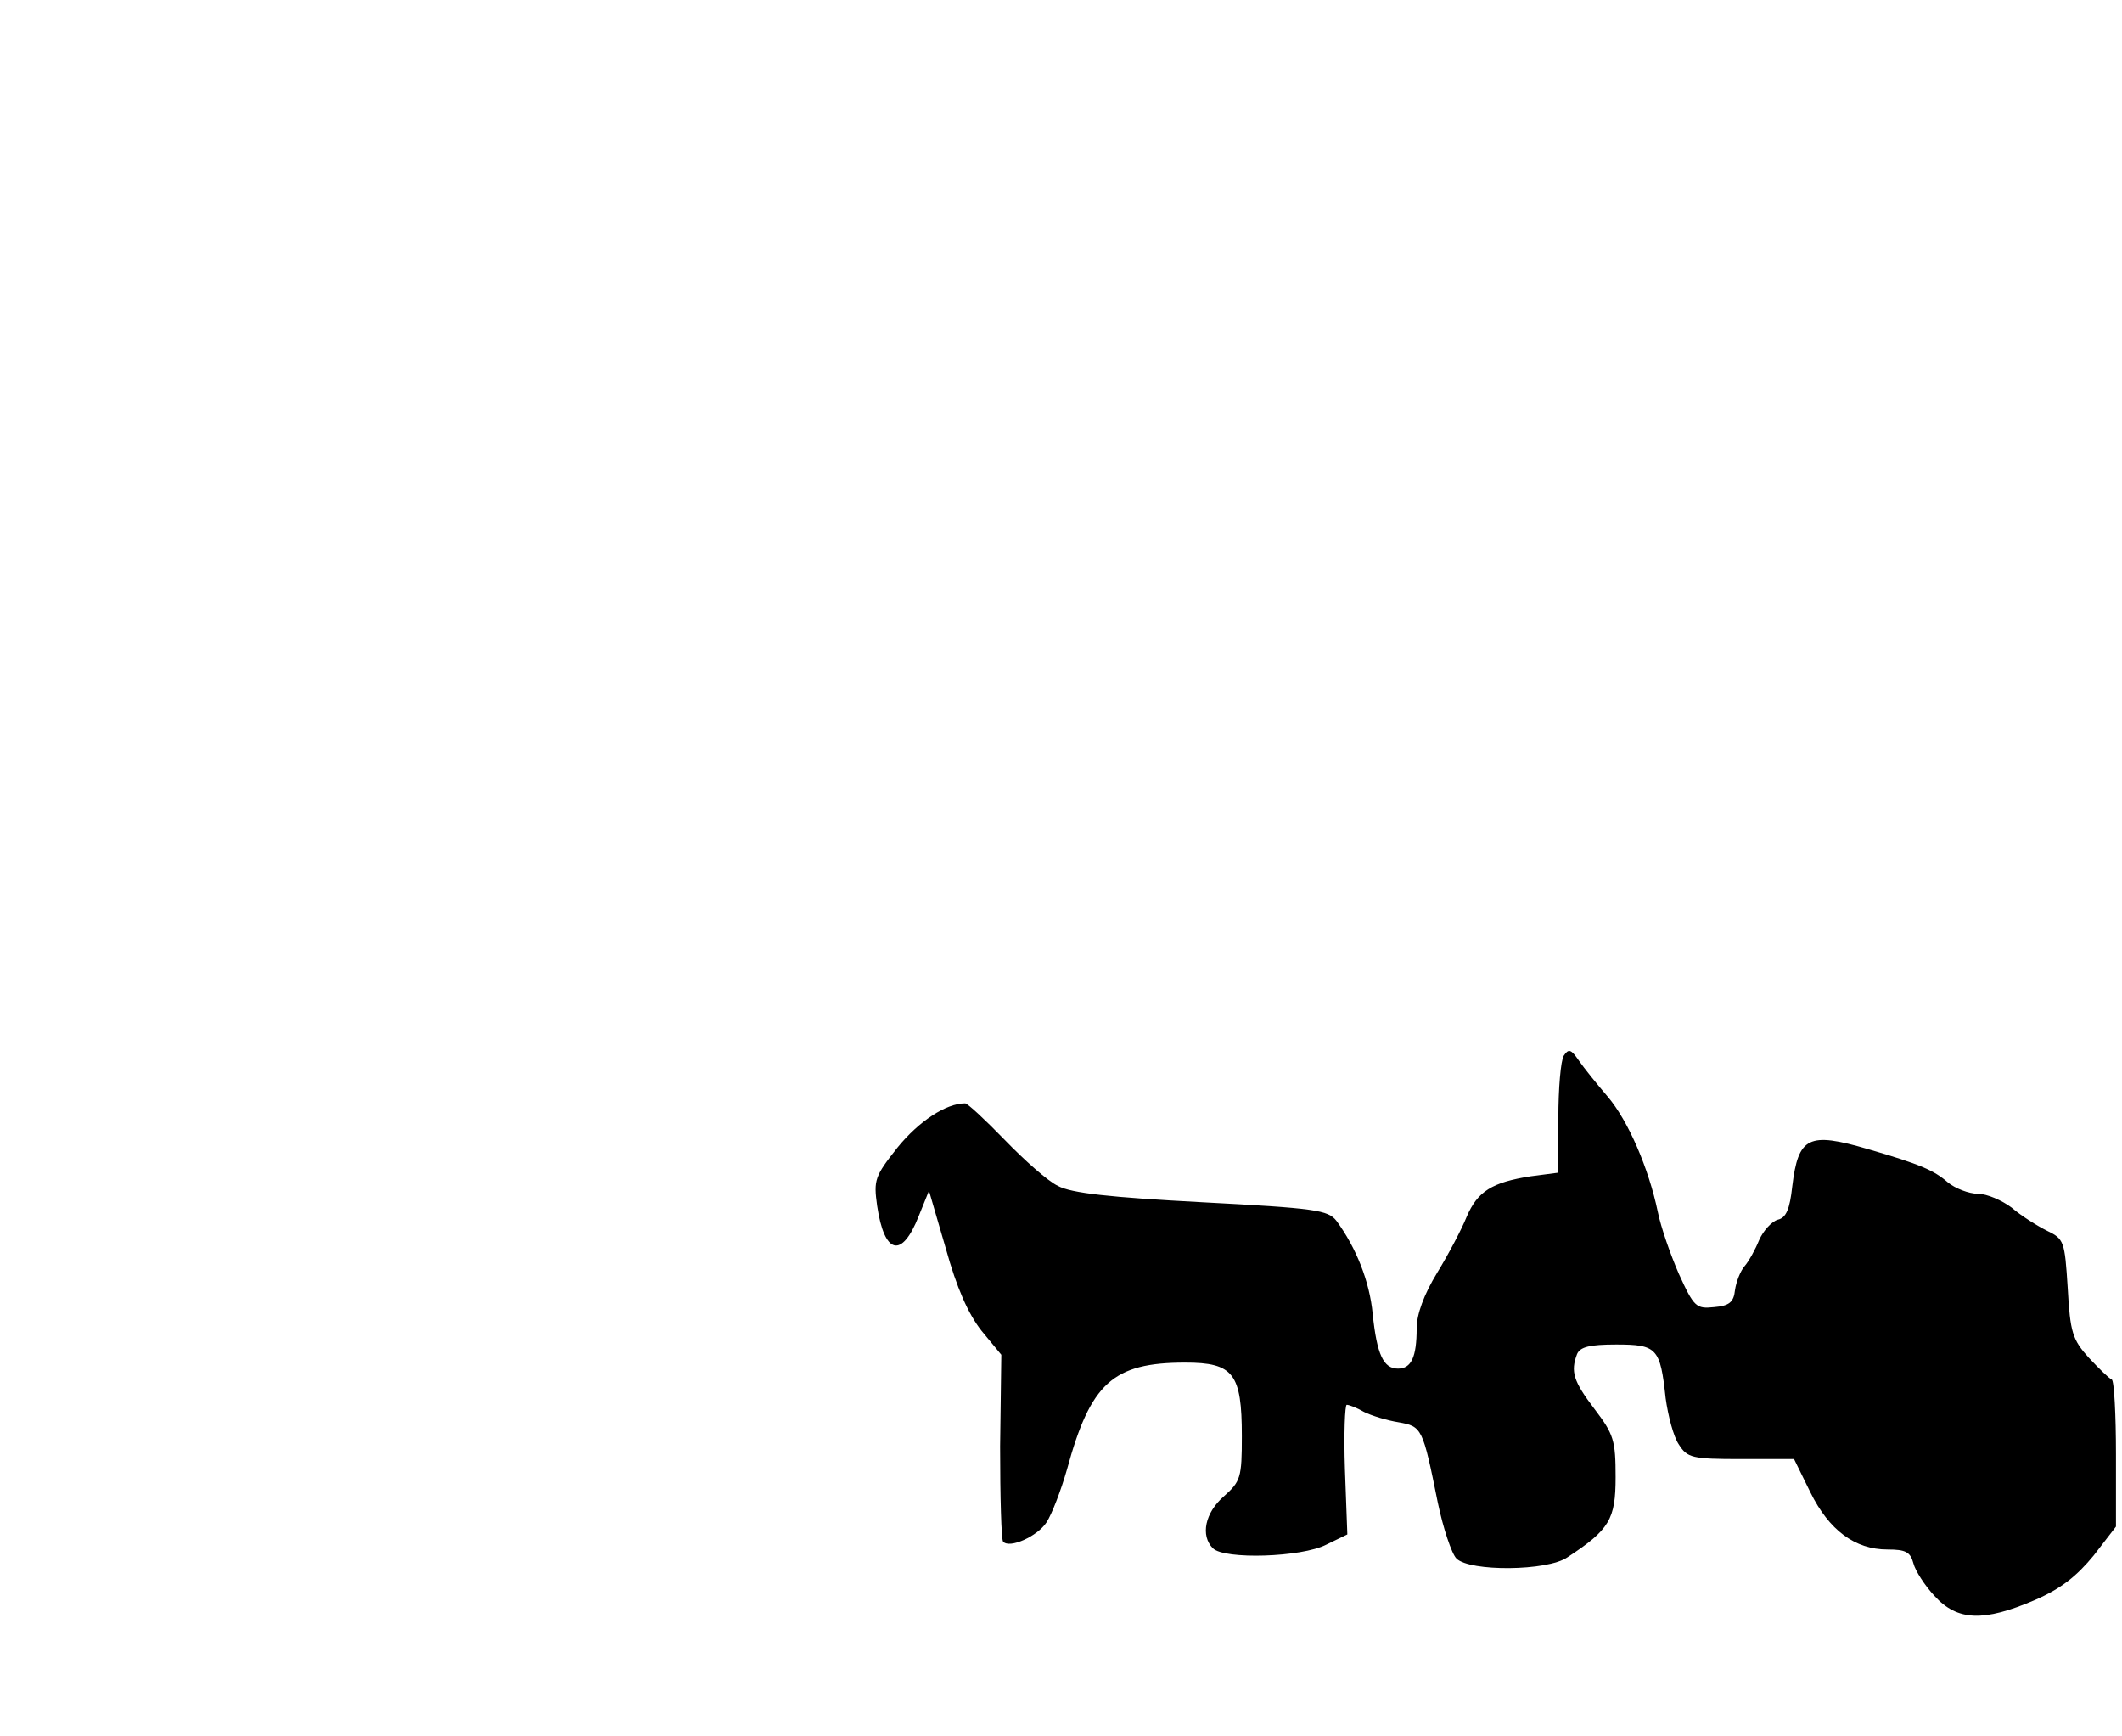 <?xml version="1.0" standalone="no"?>
<!DOCTYPE svg PUBLIC "-//W3C//DTD SVG 20010904//EN"
 "http://www.w3.org/TR/2001/REC-SVG-20010904/DTD/svg10.dtd">
<svg version="1.0" xmlns="http://www.w3.org/2000/svg"
 width="352pt" height="288pt" viewBox="0 0 352 288"
 preserveAspectRatio="xMidYMid meet">
<g transform="translate(0,288) scale(0.1,-0.1)"
fill="#000000" stroke="none">
<path d="M2594 1129 c-5 -8 -9 -54 -9 -104 l0 -90 -46 -6 c-64 -10 -88 -25
-106 -67 -8 -20 -30 -62 -49 -93 -22 -36 -34 -69 -34 -92 0 -48 -9 -67 -31
-67 -24 0 -35 23 -42 91 -5 53 -27 109 -60 154 -14 18 -34 21 -224 31 -151 8
-216 15 -238 27 -17 8 -56 43 -88 76 -33 34 -62 61 -66 61 -32 0 -77 -30 -112
-73 -38 -48 -40 -54 -34 -97 12 -81 41 -88 69 -17 l17 42 28 -96 c18 -65 37
-108 59 -136 l33 -40 -2 -152 c0 -84 2 -155 5 -158 11 -12 57 9 72 32 9 14 24
53 34 88 39 143 76 177 196 177 80 0 94 -18 94 -122 0 -69 -2 -75 -30 -100
-31 -27 -39 -65 -18 -86 19 -19 147 -15 188 6 l35 17 -4 108 c-2 59 0 107 3
107 4 0 17 -5 29 -12 12 -6 38 -14 57 -17 39 -7 40 -9 65 -133 9 -43 23 -85
31 -93 22 -22 151 -21 184 2 70 46 80 63 80 133 0 61 -3 71 -35 113 -35 46
-40 62 -29 91 5 12 21 16 65 16 68 0 73 -6 82 -89 4 -29 13 -64 22 -77 14 -22
22 -24 103 -24 l88 0 27 -55 c31 -63 74 -95 128 -95 30 0 38 -4 43 -23 3 -12
19 -37 35 -54 38 -42 82 -43 166 -7 44 19 70 40 98 74 l37 48 0 120 c0 66 -3
122 -7 124 -5 2 -21 18 -38 36 -27 30 -31 42 -35 115 -5 79 -6 82 -35 96 -16
8 -43 25 -58 38 -16 12 -41 23 -56 23 -15 0 -38 9 -50 19 -23 20 -46 30 -132
55 -99 29 -116 21 -126 -62 -4 -37 -10 -52 -24 -55 -10 -3 -24 -18 -31 -34 -6
-15 -17 -35 -24 -43 -7 -8 -14 -26 -16 -40 -2 -20 -10 -26 -35 -28 -29 -3 -33
0 -58 55 -14 32 -30 78 -35 103 -15 72 -49 151 -83 191 -18 21 -39 47 -48 60
-13 19 -17 20 -25 8z"/>
</g>
</svg>
